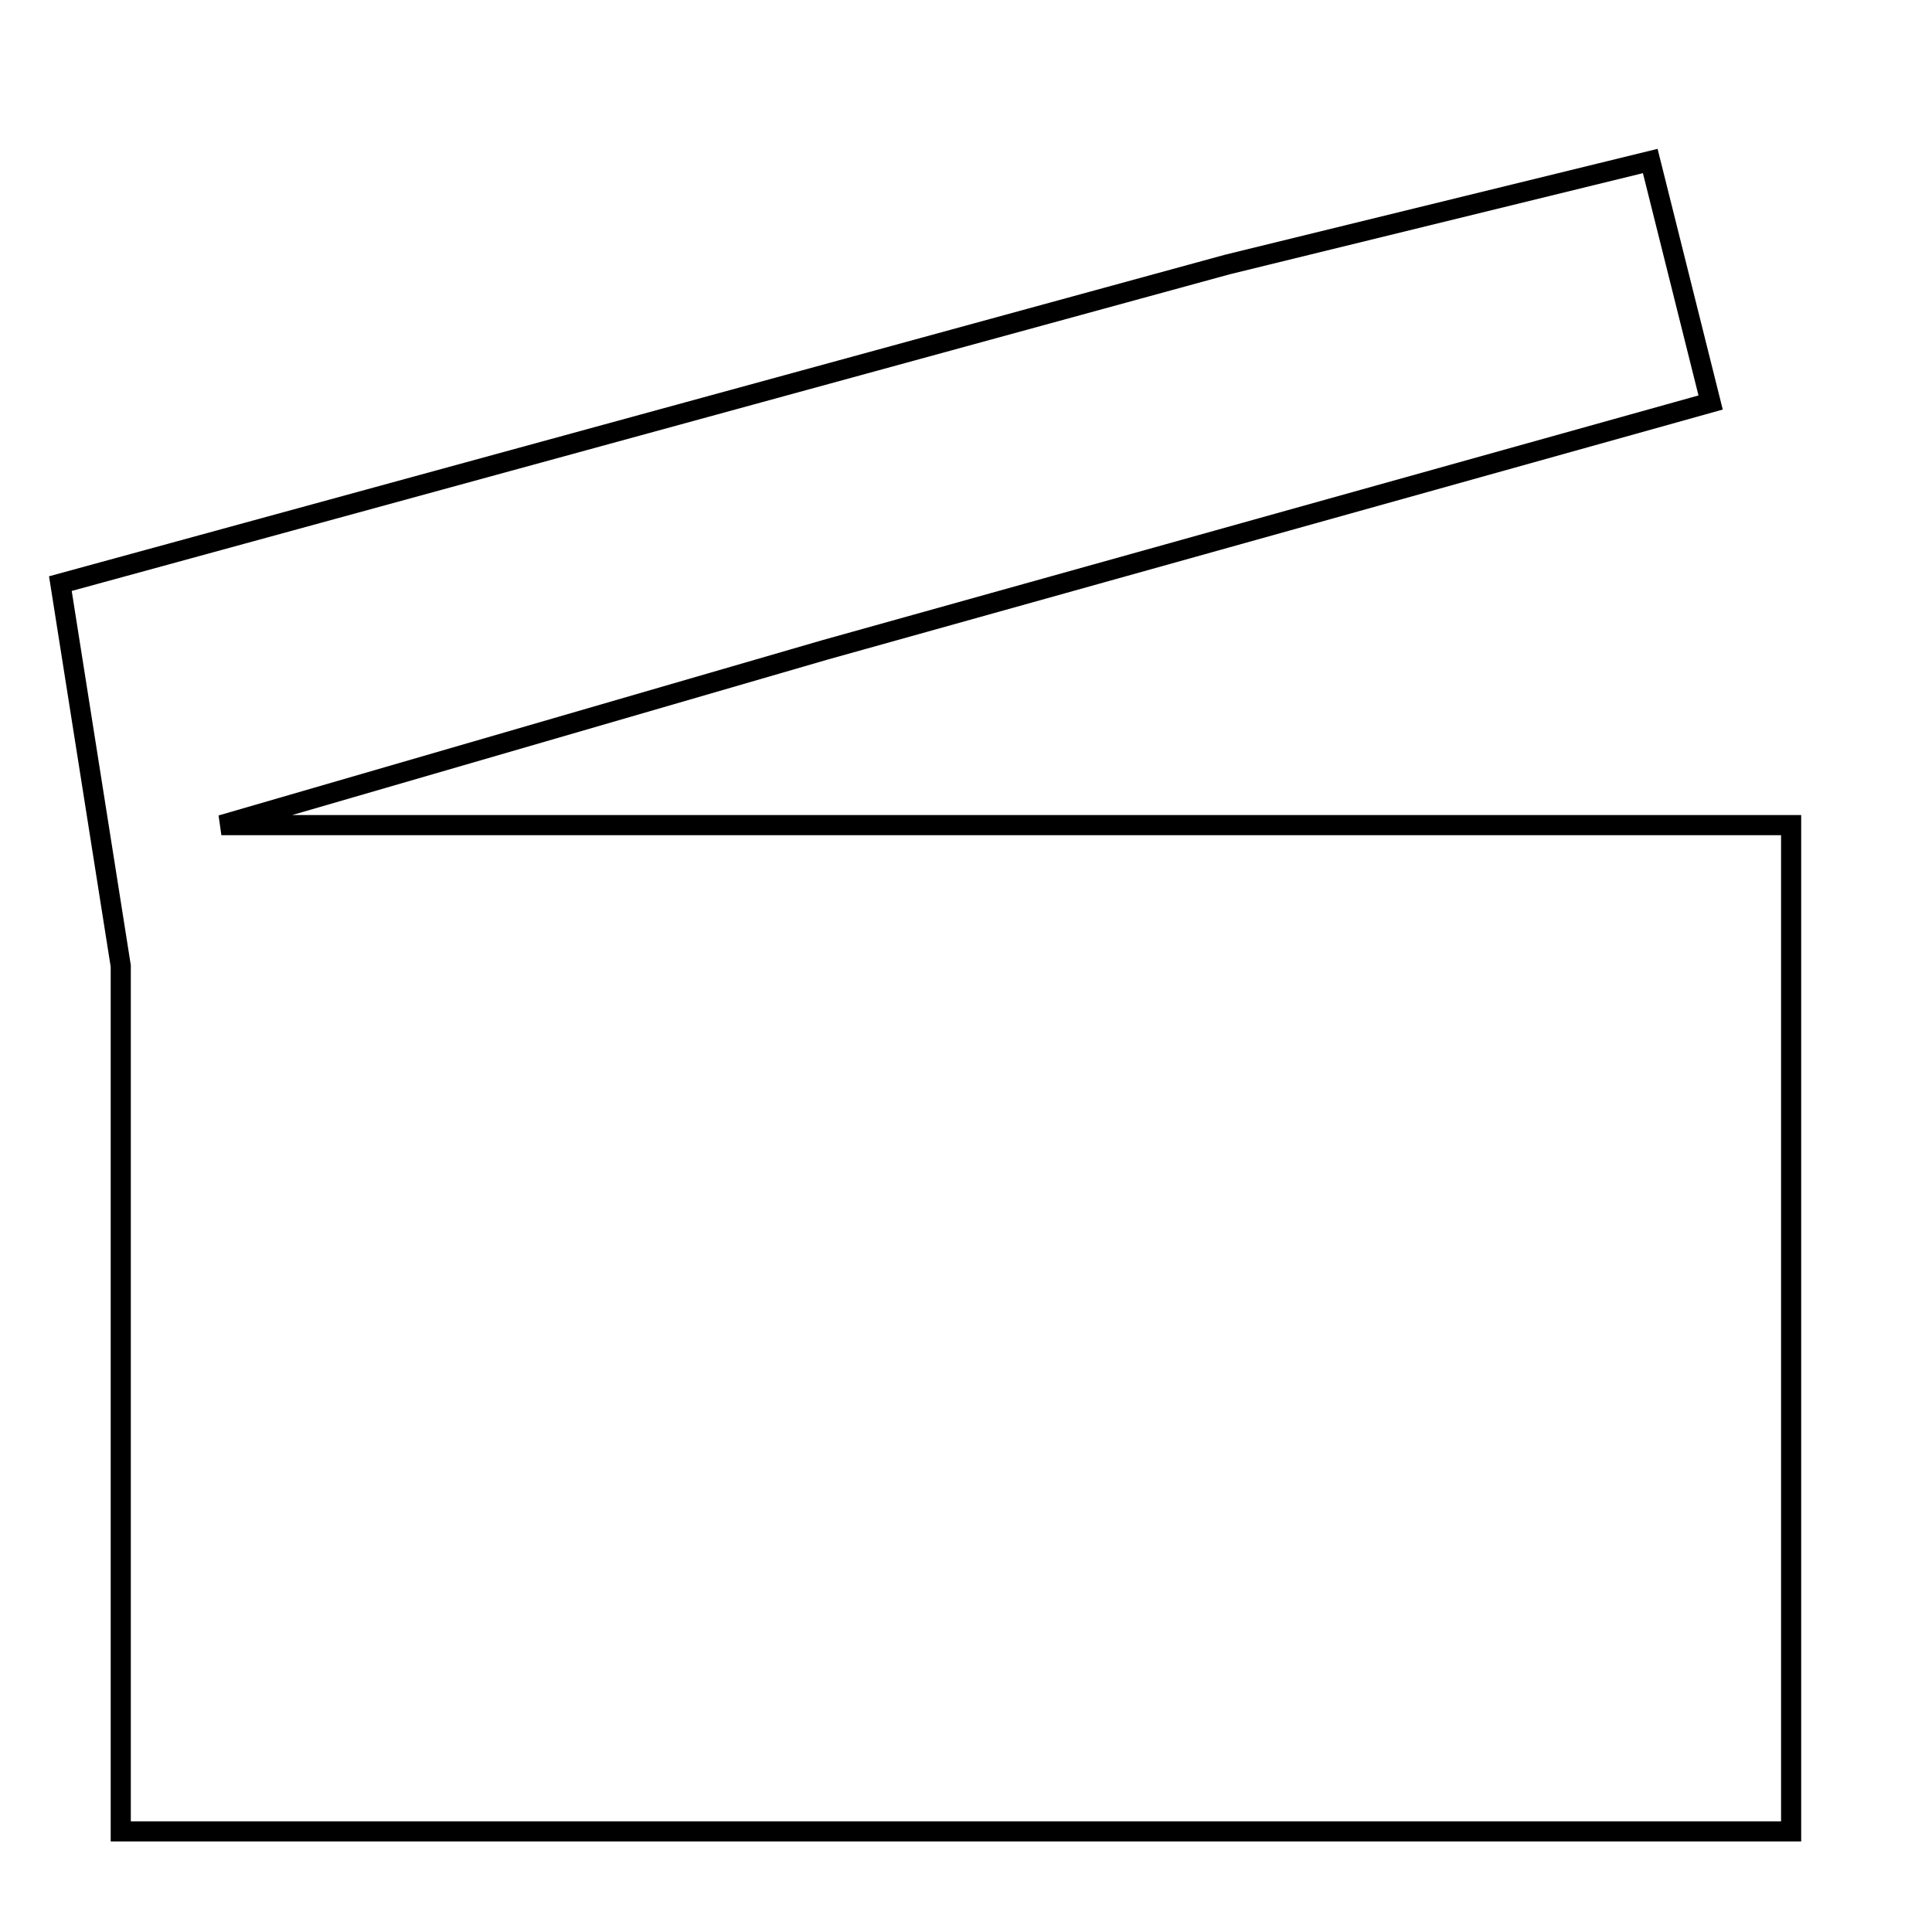 <?xml version="1.0" encoding="UTF-8" standalone="no"?>
<!DOCTYPE svg PUBLIC "-//W3C//DTD SVG 20010904//EN"
              "http://www.w3.org/TR/2001/REC-SVG-20010904/DTD/svg10.dtd">

<svg xmlns="http://www.w3.org/2000/svg"
     width="0.32in" height="0.32in"
     viewBox="0 0 96 96">
  <path id="Selection"
        fill="none" stroke="black" stroke-width="1"
        d="M 3.00,29.00
           C 3.00,29.00 6.00,48.00 6.00,48.00
             6.00,48.00 6.00,91.00 6.00,91.00
             6.00,91.00 89.00,91.00 89.00,91.00
             89.00,91.00 89.00,41.00 89.00,41.00
             89.00,41.00 11.00,41.00 11.00,41.00
             11.00,41.00 41.00,32.29 41.00,32.29
             41.00,32.29 85.00,20.00 85.00,20.00
             85.00,20.00 82.00,8.00 82.00,8.00
             82.00,8.00 61.00,13.14 61.00,13.14
             61.00,13.14 3.00,29.00 3.00,29.00 Z" />
</svg>
